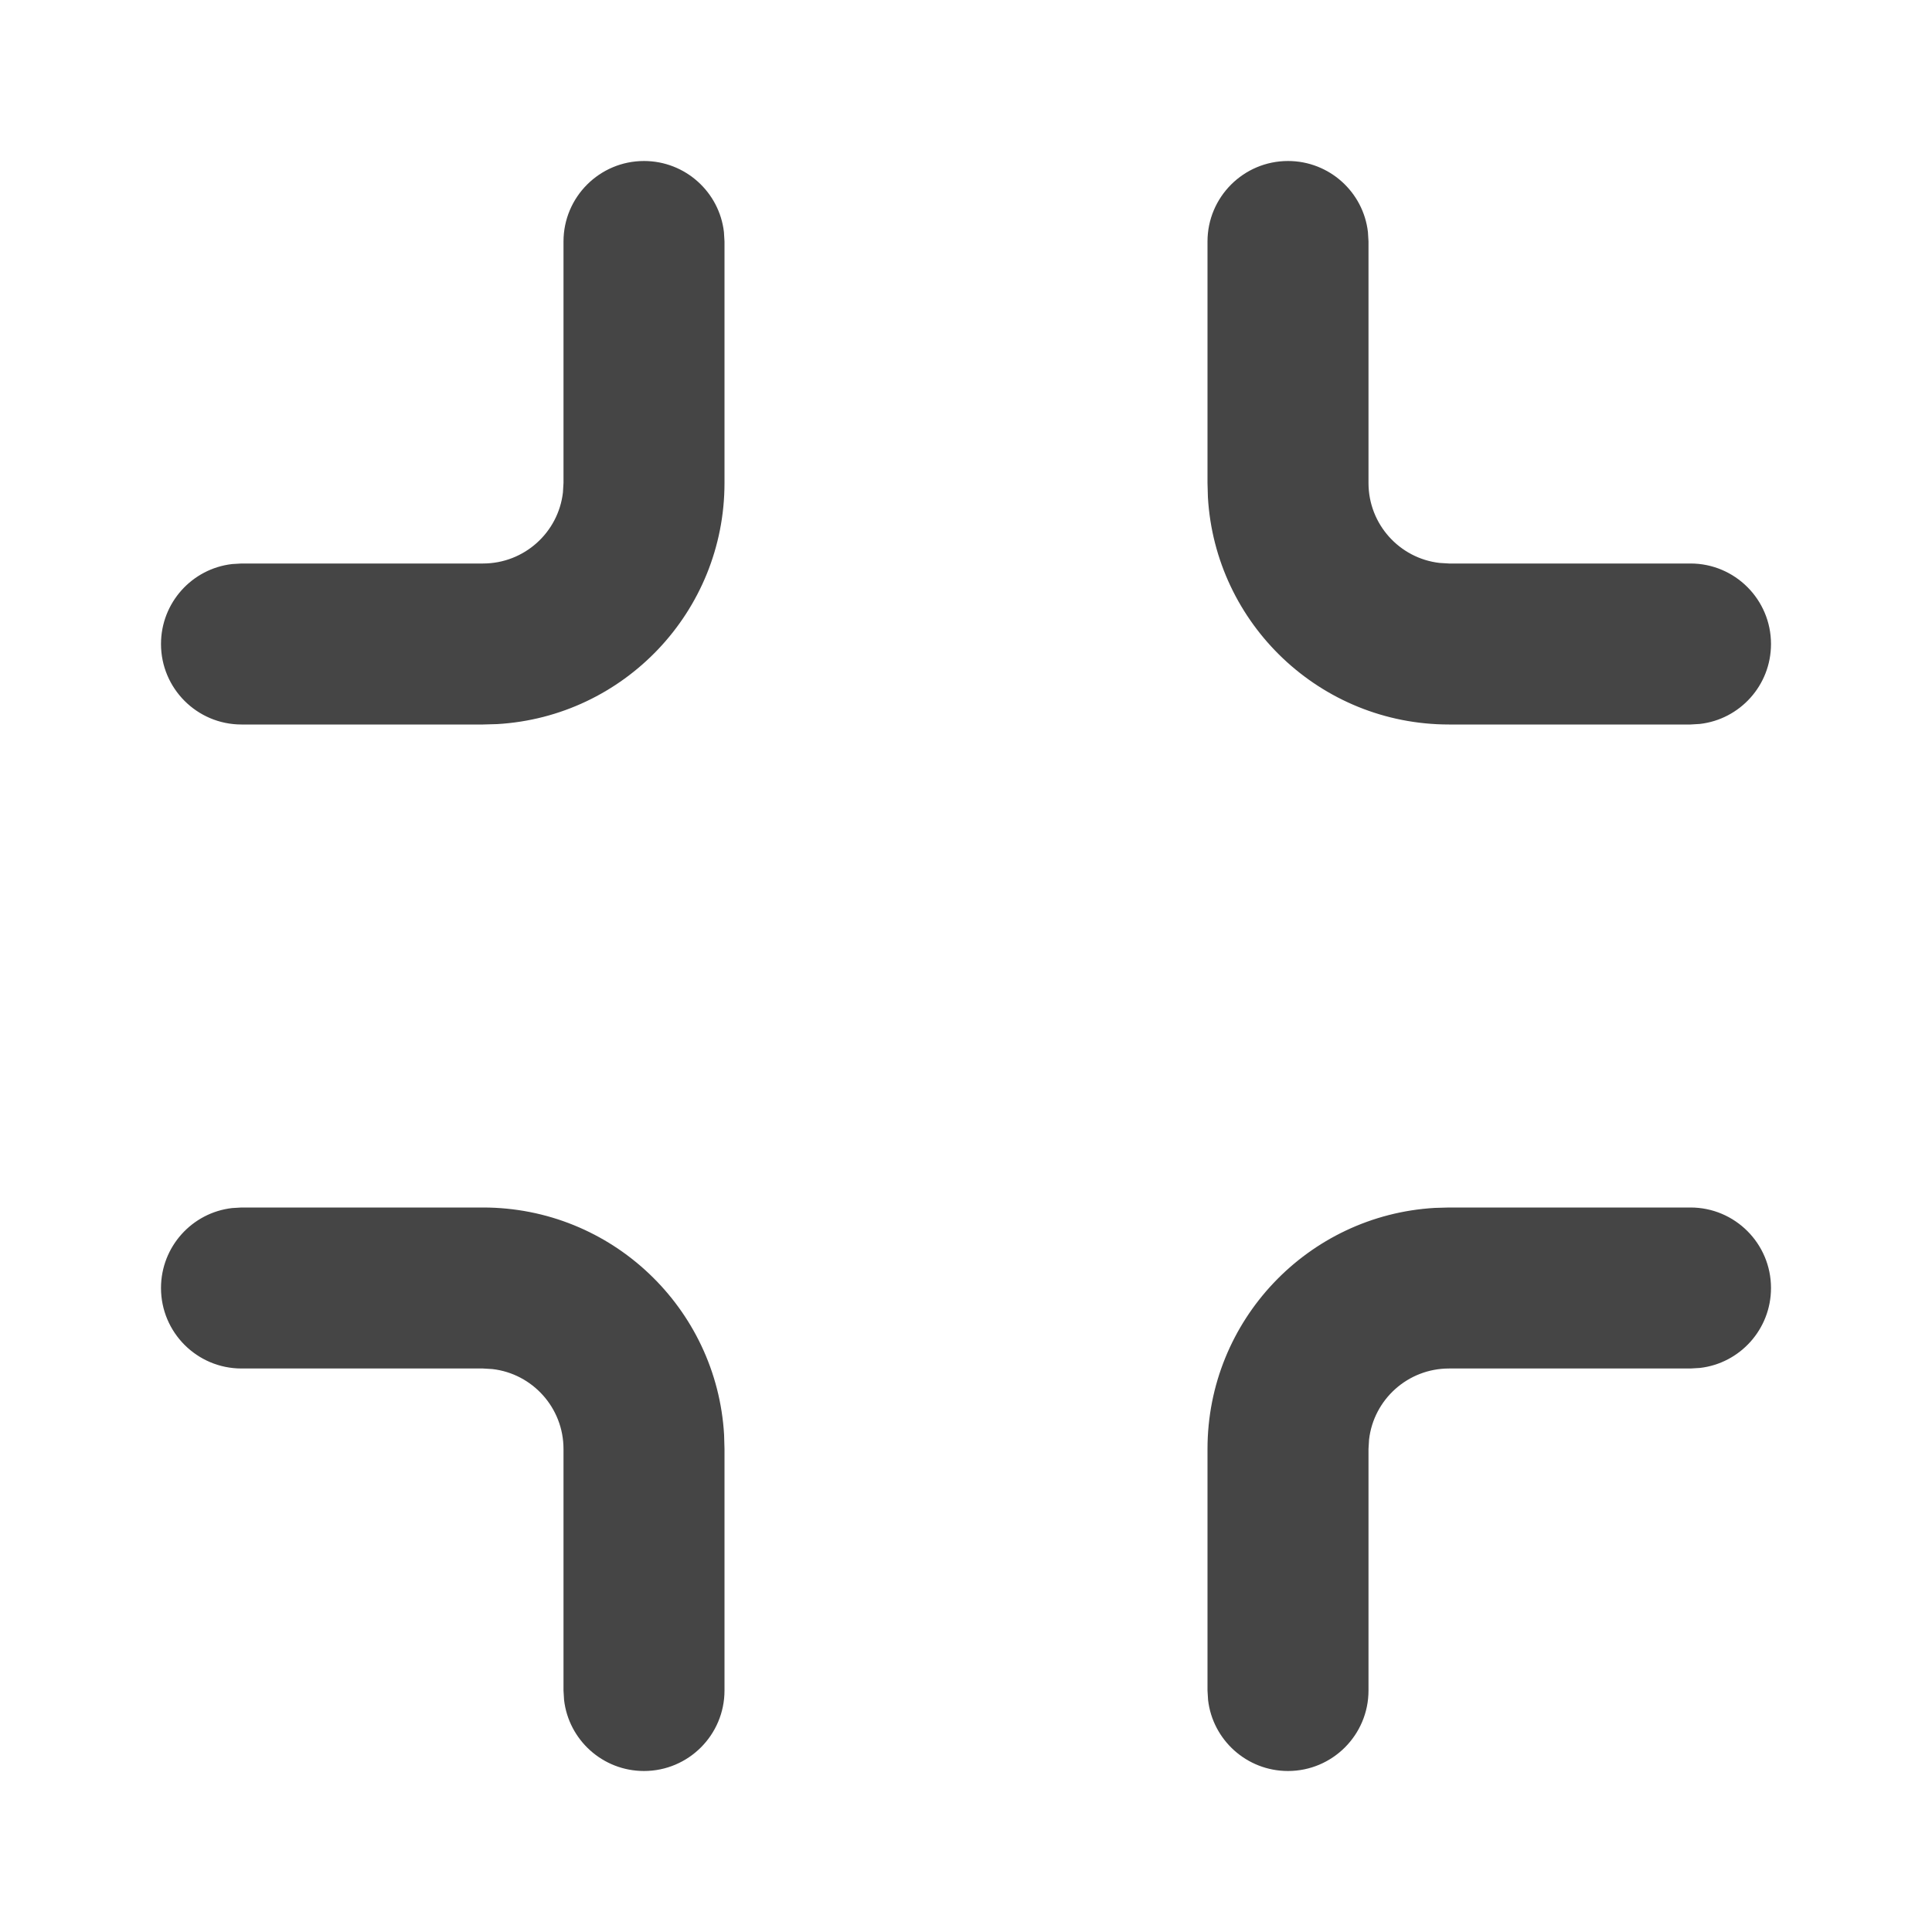 <?xml version="1.0" encoding="UTF-8"?>
<svg width="24px" height="24px" viewBox="0 0 24 24" version="1.1" xmlns="http://www.w3.org/2000/svg" xmlns:xlink="http://www.w3.org/1999/xlink">
    <title>Icons/IXT/24dp/ic_reset</title>
    <g id="Icons/IXT/24dp/ic_reset" stroke="none" stroke-width="1" fill="none" fill-rule="evenodd">
        <g id="ic_reset">
            <rect id="Container" x="0" y="0" width="24" height="24"></rect>
        </g>
        <g id="minimize" transform="translate(3, 3)" fill="#454545">
            <path d="M18,12 C18.552,12 19,12.448 19,13 C19,13.513 18.614,13.936 18.117,13.993 L18,14 L15,14 C14.487,14 14.064,14.386 14.007,14.883 L14,15 L14,18 C14,18.552 13.552,19 13,19 C12.487,19 12.064,18.614 12.007,18.117 L12,18 L12,15 C12,13.402 13.249,12.096 14.824,12.005 L15,12 L18,12 Z M3,12 C4.598,12 5.904,13.249 5.995,14.824 L6,15 L6,18 C6,18.552 5.552,19 5,19 C4.487,19 4.064,18.614 4.007,18.117 L4,18 L4,15 C4,14.487 3.614,14.064 3.117,14.007 L3,14 L0,14 C-0.552,14 -1,13.552 -1,13 C-1,12.487 -0.614,12.064 -0.117,12.007 L0,12 L3,12 Z M5,-1 C5.513,-1 5.936,-0.614 5.993,-0.117 L6,0 L6,3 C6,4.598 4.751,5.904 3.176,5.995 L3,6 L0,6 C-0.552,6 -1,5.552 -1,5 C-1,4.487 -0.614,4.064 -0.117,4.007 L0,4 L3,4 C3.513,4 3.936,3.614 3.993,3.117 L4,3 L4,0 C4,-0.552 4.448,-1 5,-1 Z M13,-1 C13.513,-1 13.936,-0.614 13.993,-0.117 L14,0 L14,3 C14,3.513 14.386,3.936 14.883,3.993 L15,4 L18,4 C18.552,4 19,4.448 19,5 C19,5.513 18.614,5.936 18.117,5.993 L18,6 L15,6 C13.402,6 12.096,4.751 12.005,3.176 L12,3 L12,0 C12,-0.552 12.448,-1 13,-1 Z" id="Shape"></path>
        </g>
    </g>
</svg>